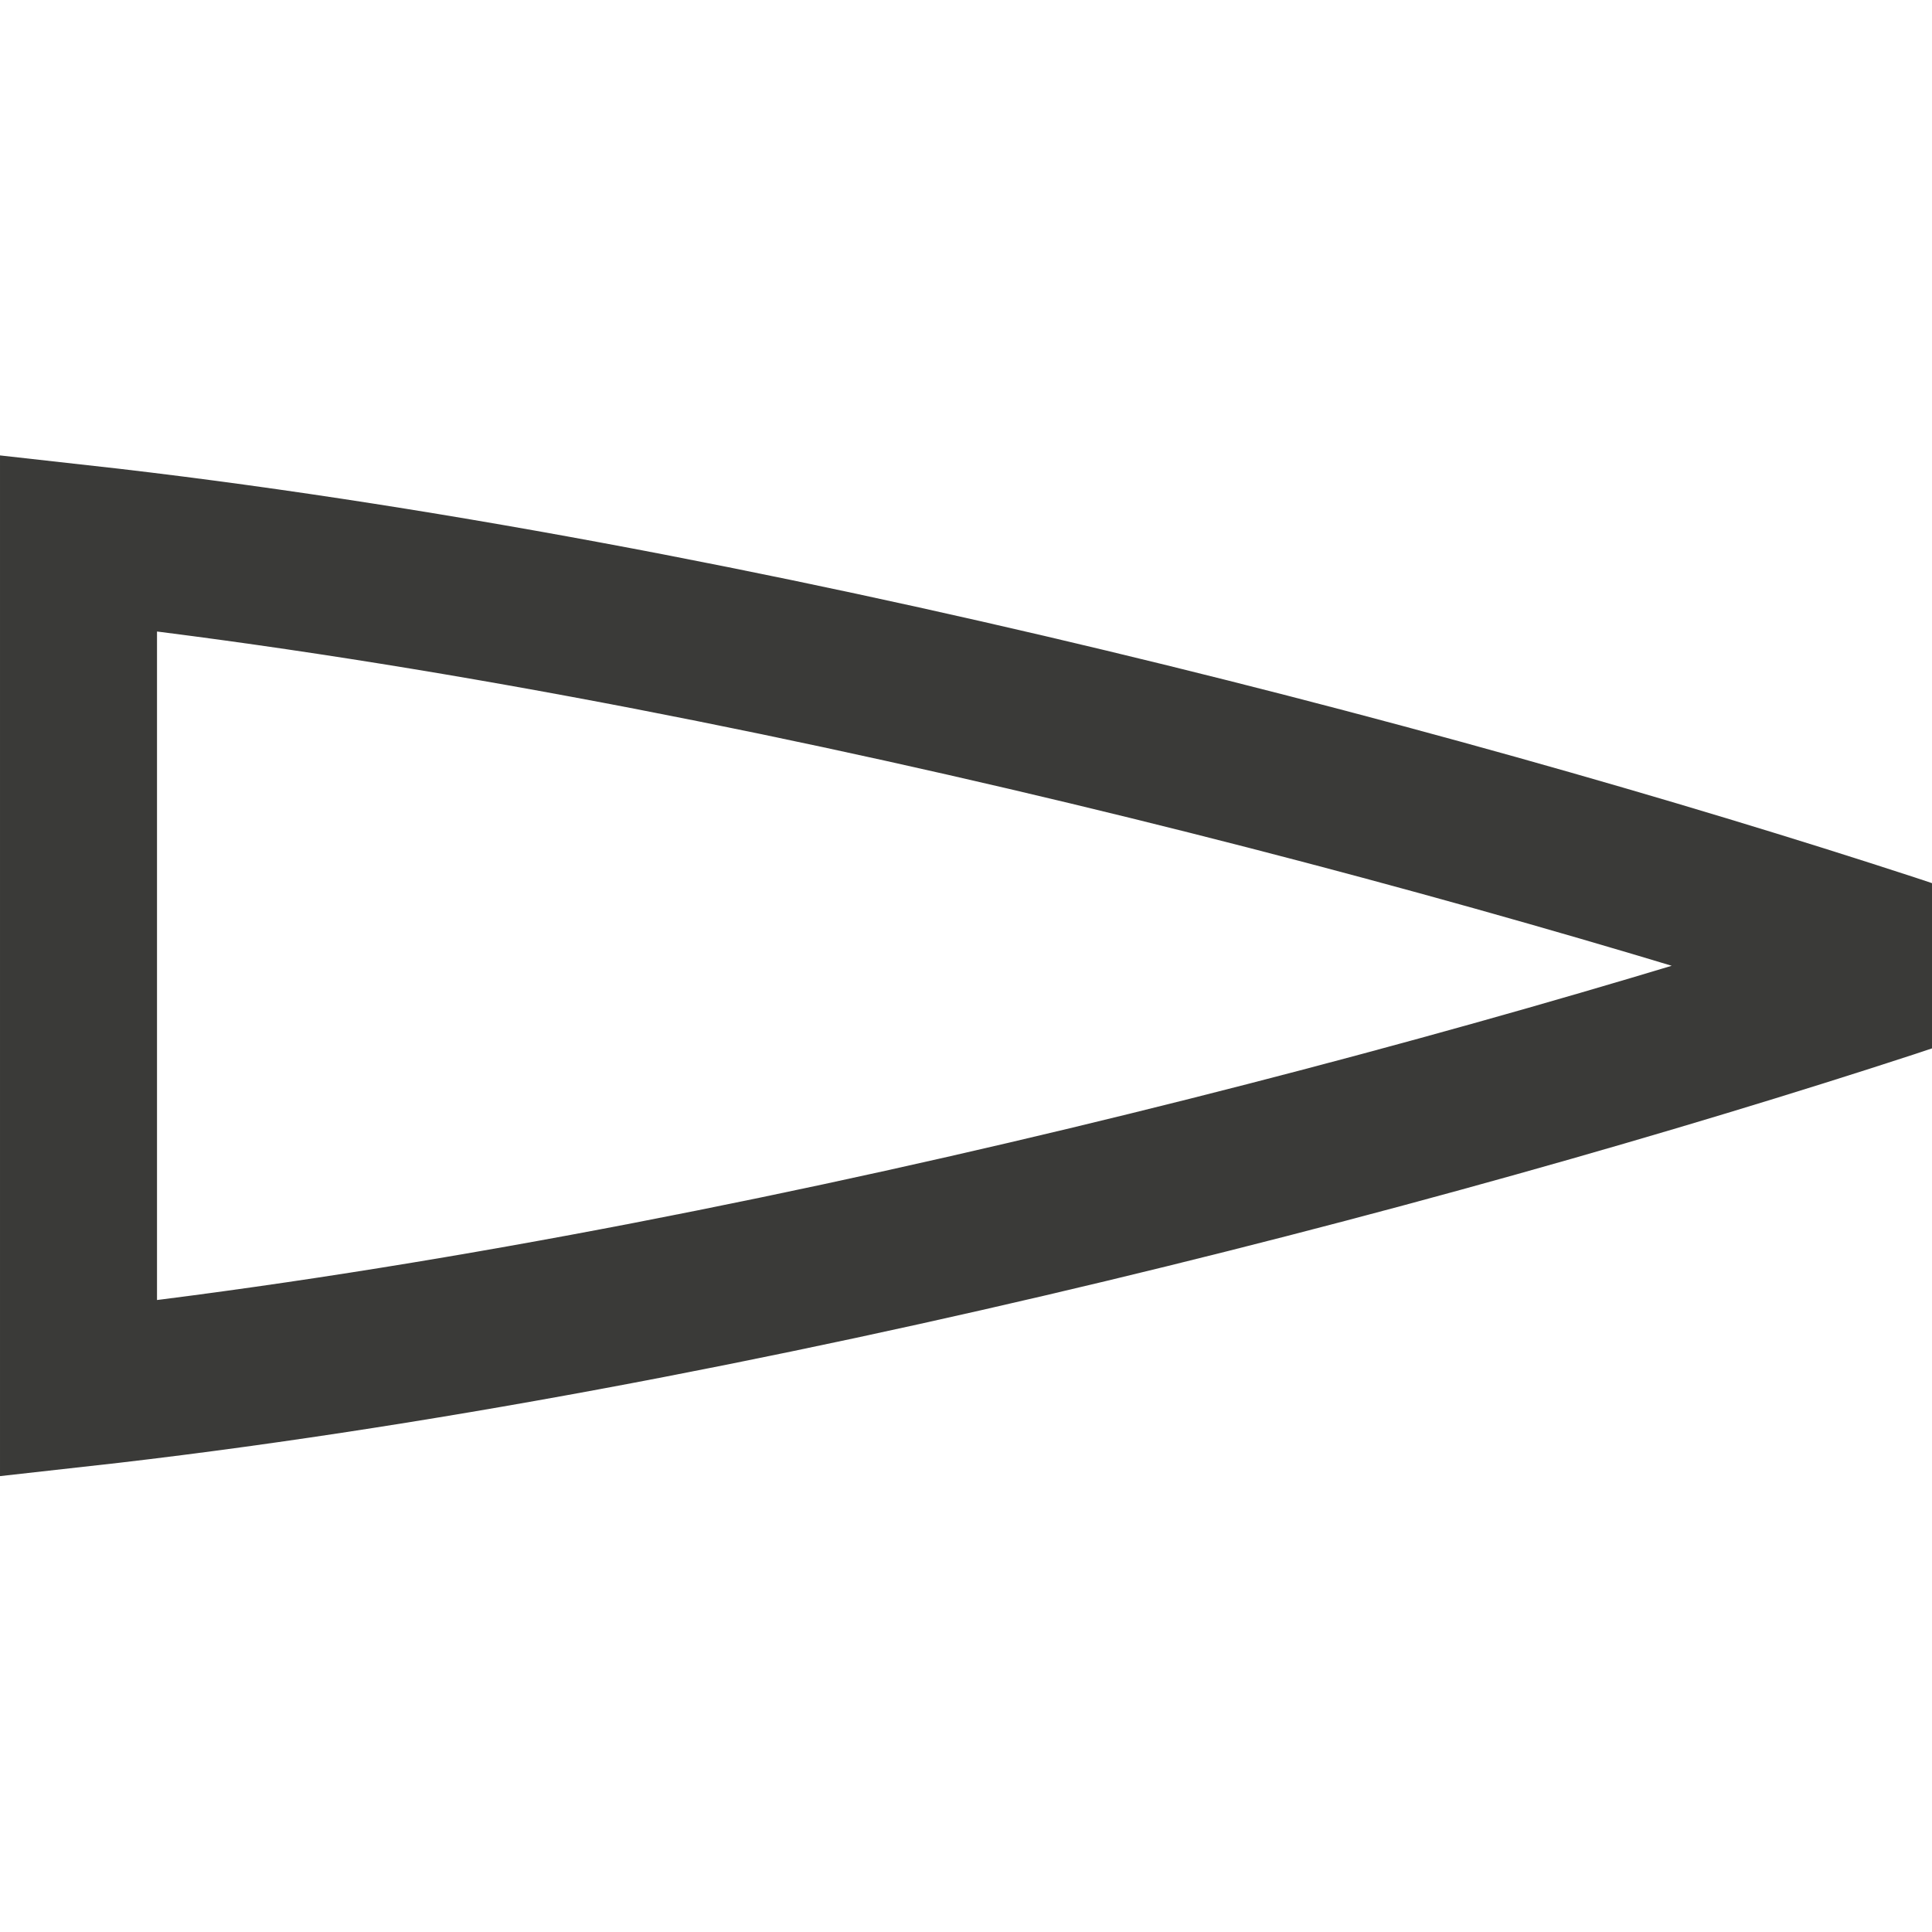 <?xml version="1.0" encoding="UTF-8" standalone="no"?>
<!-- Created with Inkscape (http://www.inkscape.org/) -->

<svg
   xmlns:dc="http://purl.org/dc/elements/1.1/"
   xmlns:cc="http://creativecommons.org/ns#"
   xmlns:rdf="http://www.w3.org/1999/02/22-rdf-syntax-ns#"
   xmlns:svg="http://www.w3.org/2000/svg"
   xmlns="http://www.w3.org/2000/svg"
   xmlns:sodipodi="http://sodipodi.sourceforge.net/DTD/sodipodi-0.dtd"
   xmlns:inkscape="http://www.inkscape.org/namespaces/inkscape"
   width="16"
   height="16"
   viewBox="0 0 4.233 4.233"
   version="1.1"
   id="svg8"
   sodipodi:docname="model-width.svg"
   inkscape:version="0.92.4 (5da689c313, 2019-01-14)"
   inkscape:export-filename="/home/stefan/Desktop/Repositories/virtualbow/resources/icons/model-width.png"
   inkscape:export-xdpi="96"
   inkscape:export-ydpi="96">
  <defs
     id="defs2" />
  <sodipodi:namedview
     id="base"
     pagecolor="#ffffff"
     bordercolor="#666666"
     borderopacity="1.0"
     inkscape:pageopacity="0.0"
     inkscape:pageshadow="2"
     inkscape:zoom="41.712444"
     inkscape:cx="9.2245746"
     inkscape:cy="5.9481318"
     inkscape:document-units="px"
     inkscape:current-layer="layer1"
     showgrid="true"
     fit-margin-top="5.012"
     fit-margin-left="0"
     fit-margin-right="0"
     fit-margin-bottom="5.012"
     inkscape:window-width="1920"
     inkscape:window-height="1009"
     inkscape:window-x="0"
     inkscape:window-y="0"
     inkscape:window-maximized="1"
     inkscape:snap-global="true"
     inkscape:snap-grids="true"
     units="px">
    <inkscape:grid
       type="xygrid"
       id="grid840"
       originx="0"
       originy="0" />
  </sodipodi:namedview>
  <g
     inkscape:label="Layer 1"
     inkscape:groupmode="layer"
     id="layer1"
     transform="translate(-54.218,124.316)">
    <path
       style="fill:none;fill-opacity:1;stroke:#3a3a38;stroke-width:0.344;stroke-linecap:butt;stroke-linejoin:miter;stroke-miterlimit:4;stroke-dasharray:none;stroke-opacity:1"
       d="m 54.39,-121.274 c 1.449,-0.161 3.095,-0.604 4.061,-0.926 -0.966,-0.322 -2.612,-0.765 -4.061,-0.926 z"
       id="path918"
       inkscape:connector-curvature="0"
       sodipodi:nodetypes="cccc" />
  </g>
</svg>
